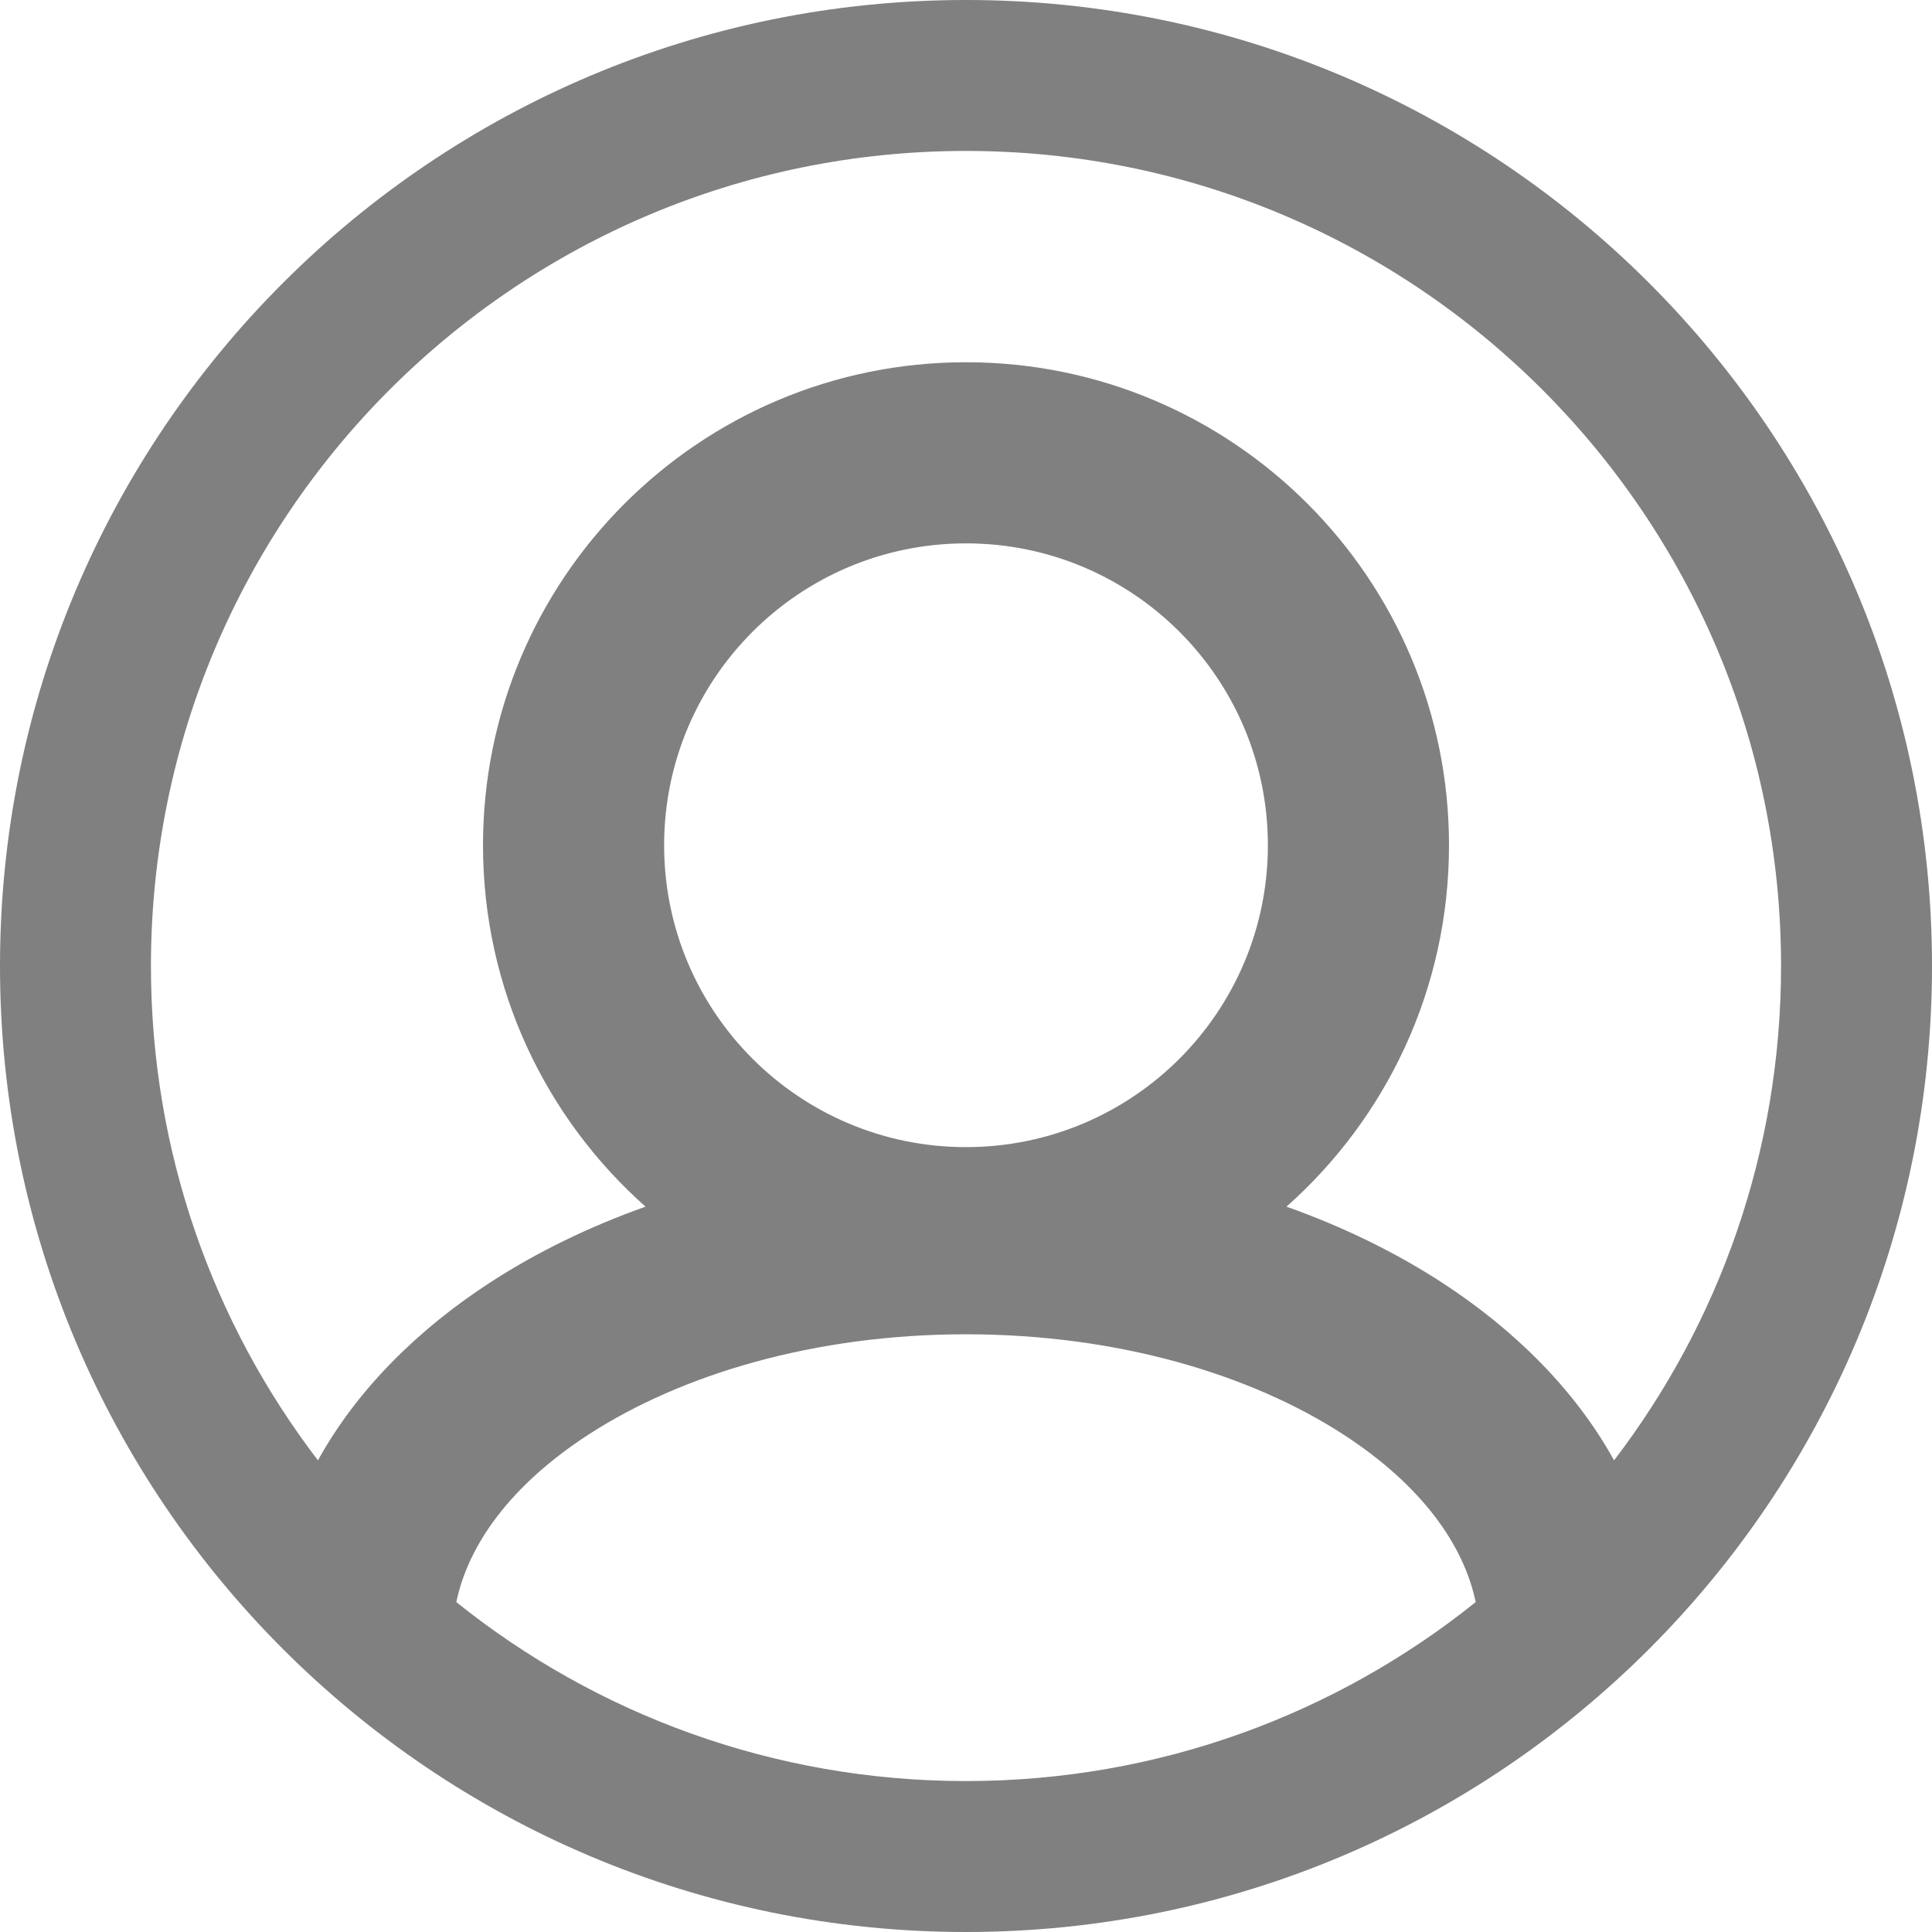 <svg width="16" height="16" viewBox="0 0 16 16" fill="none" xmlns="http://www.w3.org/2000/svg">
<g clip-path="url(#clip0_2532_45970)">
<path fill-rule="evenodd" clip-rule="evenodd" d="M13.367 12.094C14.235 10.959 14.75 9.539 14.75 8C14.75 4.272 11.728 1.25 8 1.25C4.272 1.25 1.25 4.272 1.25 8C1.25 9.539 1.765 10.959 2.633 12.094C2.957 11.507 3.463 11.009 4.056 10.623C4.442 10.372 4.876 10.16 5.346 9.993C4.52 9.26 4 8.191 4 7C4 4.791 5.791 3 8 3C10.209 3 12 4.791 12 7C12 8.191 11.48 9.26 10.654 9.993C11.124 10.16 11.558 10.372 11.944 10.623C12.537 11.009 13.043 11.507 13.367 12.094ZM12.221 13.268C12.122 12.792 11.772 12.3 11.127 11.881C10.36 11.383 9.257 11.05 8 11.05C6.743 11.05 5.64 11.383 4.873 11.881C4.228 12.3 3.878 12.792 3.779 13.268C4.935 14.195 6.403 14.75 8 14.75C9.597 14.75 11.065 14.195 12.221 13.268ZM8 16C12.418 16 16 12.418 16 8C16 3.582 12.418 0 8 0C3.582 0 0 3.582 0 8C0 12.418 3.582 16 8 16ZM8 9.5C9.381 9.5 10.5 8.381 10.5 7C10.5 5.619 9.381 4.5 8 4.5C6.619 4.5 5.5 5.619 5.5 7C5.5 8.381 6.619 9.5 8 9.5Z" fill="#808080"/>
</g>
<defs>
<clipPath id="clip0_2532_45970">
<rect width="16" height="16" fill="white"/>
</clipPath>
</defs>
</svg>

